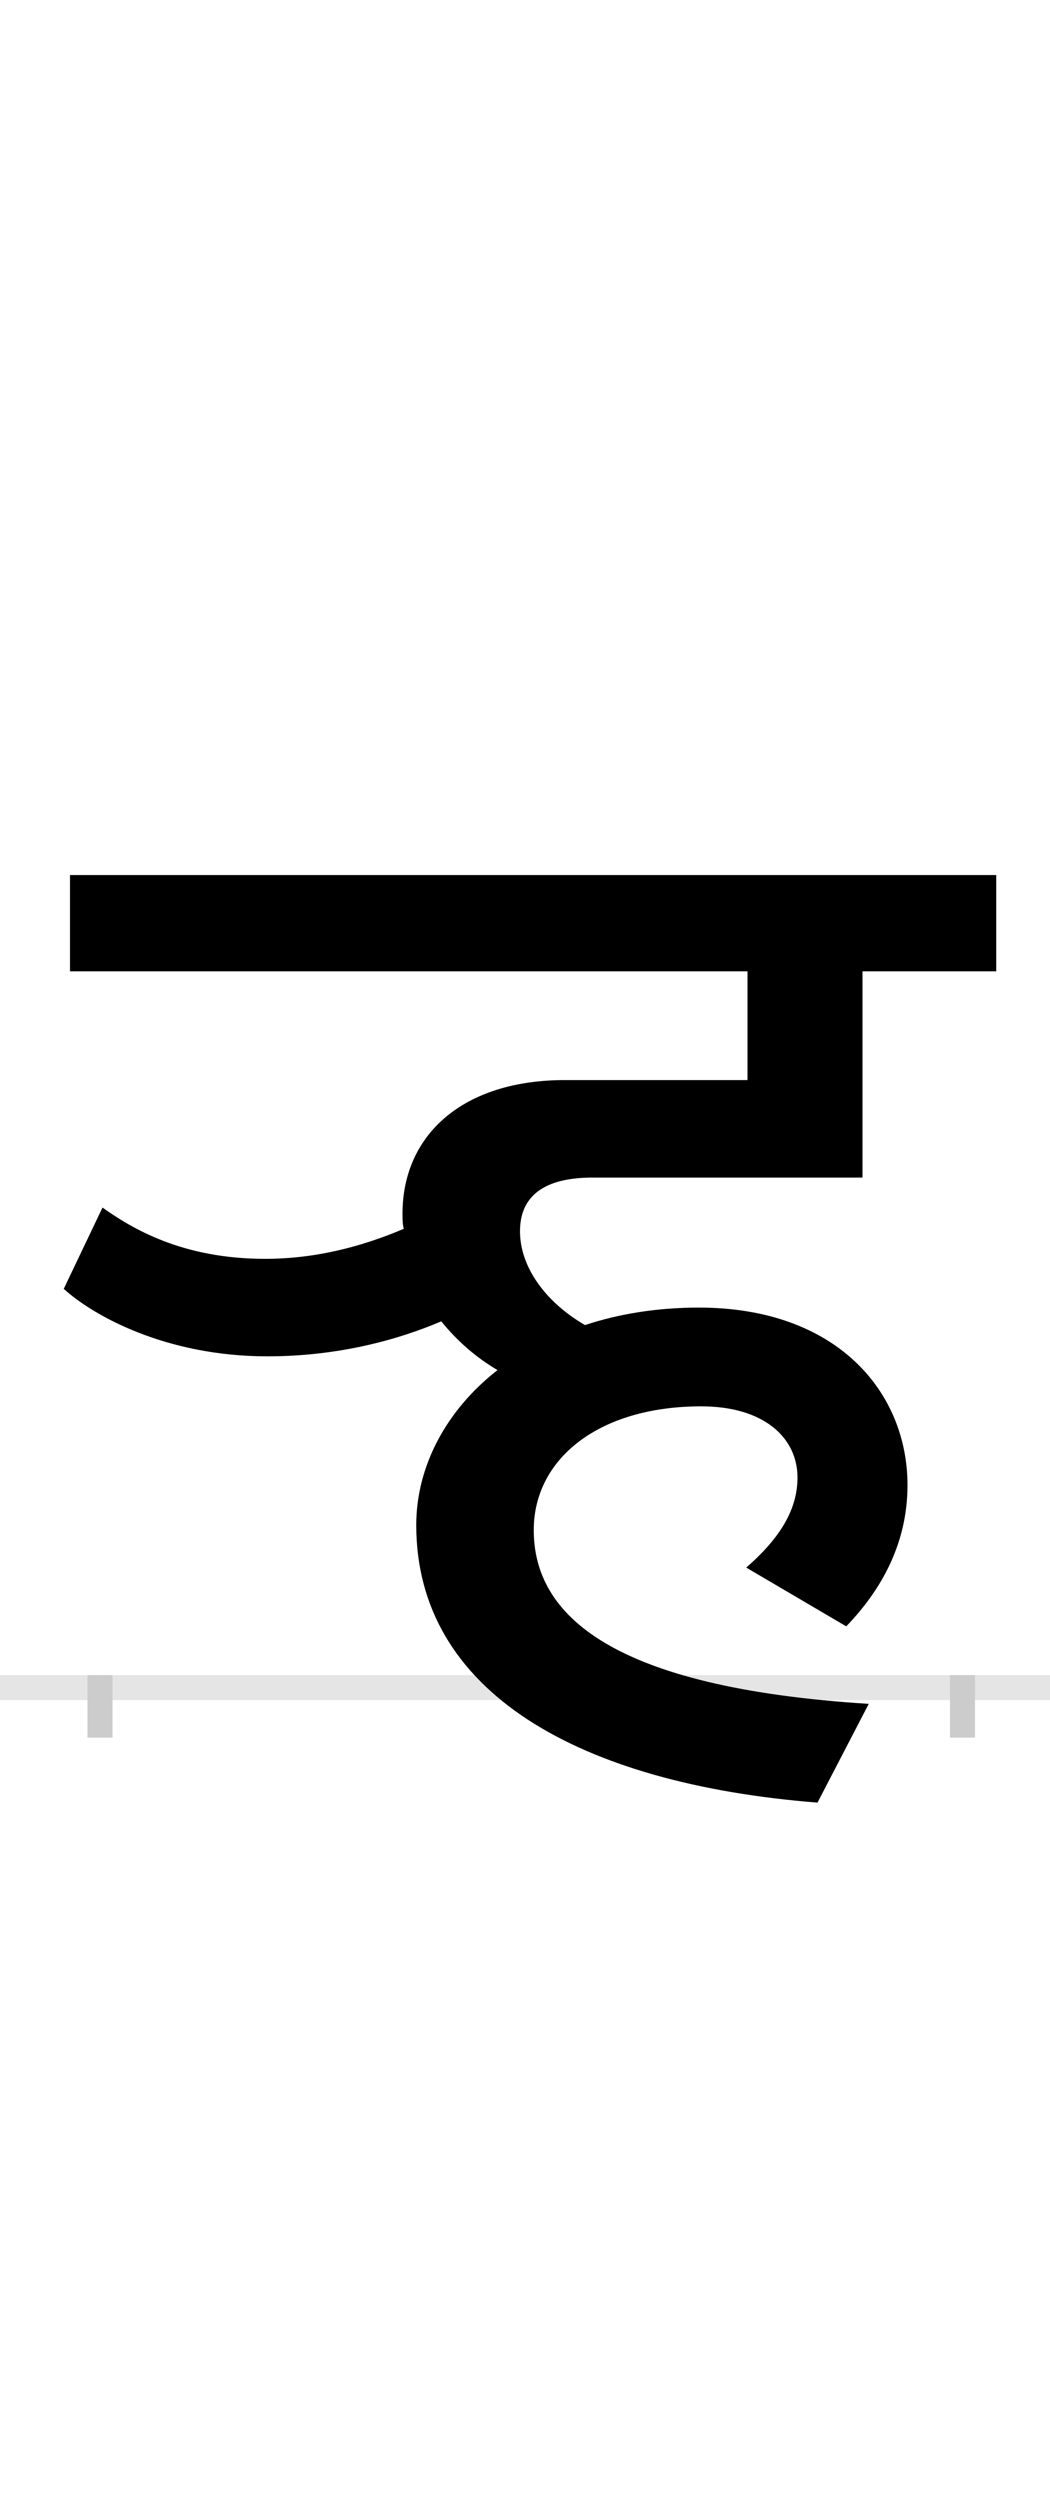 <?xml version="1.0" encoding="UTF-8"?>
<svg height="200.0" version="1.1" width="84.0" xmlns="http://www.w3.org/2000/svg" xmlns:xlink="http://www.w3.org/1999/xlink">
 <rect width="100%" height="100%" fill="#808080" stroke="none"/>
 <path d="M0,0 l84,0 l0,200 l-84,0 Z M0,0" fill="rgb(255,255,255)" transform="matrix(1,0,0,-1,0.0,200.0)"/>
 <path d="M0,0 l84,0" fill="none" stroke="rgb(229,229,229)" stroke-width="2" transform="matrix(1,0,0,-1,0.0,135.0)"/>
 <path d="M0,1 l0,-5" fill="none" stroke="rgb(204,204,204)" stroke-width="2" transform="matrix(1,0,0,-1,8.0,135.0)"/>
 <path d="M0,1 l0,-5" fill="none" stroke="rgb(204,204,204)" stroke-width="2" transform="matrix(1,0,0,-1,77.0,135.0)"/>
 <path d="M597,49 c25,26,49,63,49,113 c0,74,-56,142,-167,142 c-33,0,-64,-5,-91,-14 c-31,18,-52,46,-52,75 c0,24,14,43,58,43 l216,0 l0,165 l107,0 l0,77 l-741,0 l0,-77 l542,0 l0,-87 l-146,0 c-82,0,-130,-44,-130,-107 c0,-4,0,-8,1,-12 c-33,-14,-70,-24,-111,-24 c-66,0,-106,24,-130,41 l-31,-65 c23,-21,81,-54,163,-54 c56,0,104,13,139,28 c13,-16,28,-29,45,-39 c-41,-32,-65,-77,-65,-124 c0,-134,131,-207,321,-222 l41,79 c-206,13,-268,71,-268,139 c0,57,52,99,134,99 c50,0,77,-25,77,-57 c0,-28,-17,-51,-41,-72 Z M597,49" fill="rgb(0,0,0)" transform="matrix(0.1,0.0,0.0,-0.1,8.0,135.0)"/>
</svg>